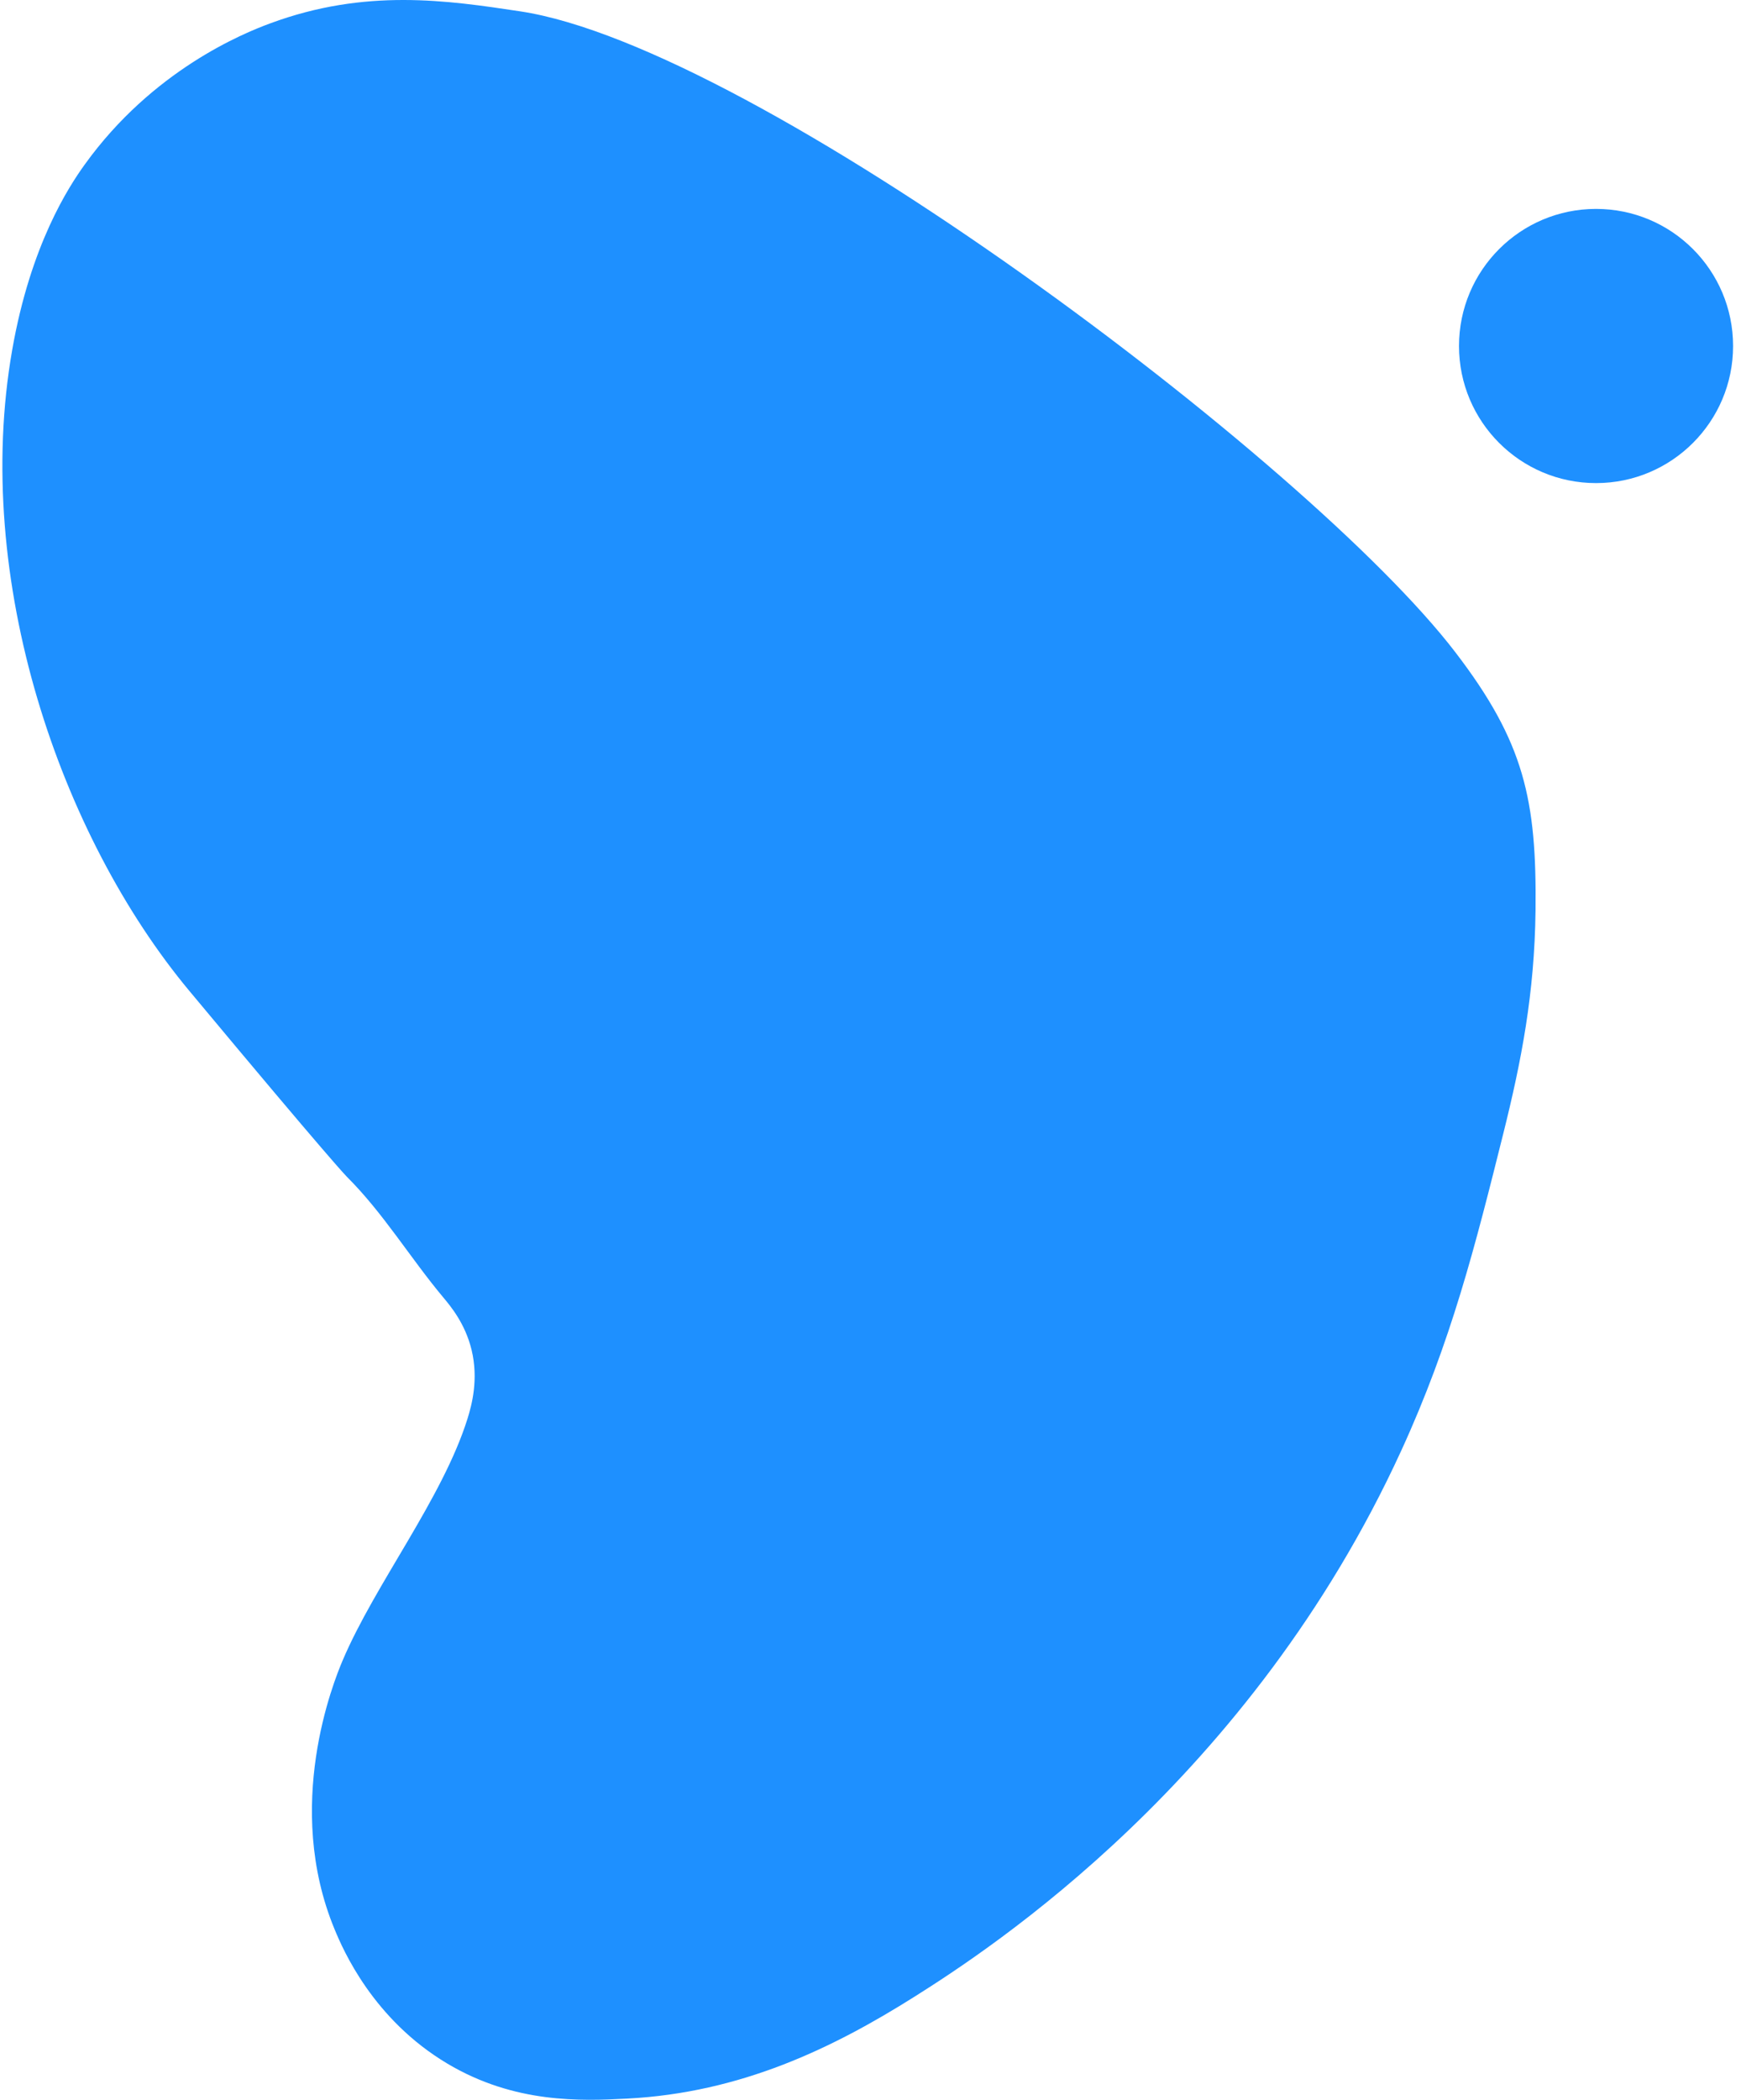<svg width="73" height="88" viewBox="0 0 73 88" fill="none" xmlns="http://www.w3.org/2000/svg">
<path d="M21.802 0.474C18.77 0.018 15.329 -0.503 11.326 0.981C10.19 1.398 6.393 2.947 3.553 6.895C2.891 7.815 1.285 10.246 0.511 14.668C-1.174 24.281 2.525 35.035 7.946 41.536C13.889 48.666 14.536 49.309 14.536 49.309C16.071 50.835 17.202 52.722 18.591 54.379C18.892 54.74 19.506 55.468 19.774 56.575C20.07 57.806 19.784 58.871 19.605 59.448C18.554 62.804 15.723 66.391 14.367 69.587C13.982 70.493 11.888 75.685 14.028 80.852C14.385 81.716 15.638 84.626 18.76 86.485C21.577 88.161 24.355 88.053 26.308 87.95C31.058 87.701 34.902 85.851 38.362 83.669C41.516 81.679 52.425 74.591 58.752 60.8C60.846 56.238 61.855 52.219 63.033 47.507C63.793 44.465 64.343 41.639 64.385 38.156C64.436 33.523 63.917 31.109 61.019 27.33C54.873 19.315 31.697 1.957 21.802 0.474V0.474Z" fill="#1E90FF"/>
<path d="M66.922 20.246C70.095 20.246 72.668 17.674 72.668 14.501C72.668 11.327 70.095 8.755 66.922 8.755C63.749 8.755 61.176 11.327 61.176 14.501C61.176 17.674 63.749 20.246 66.922 20.246Z" fill="#1E90FF"/>
</svg>
